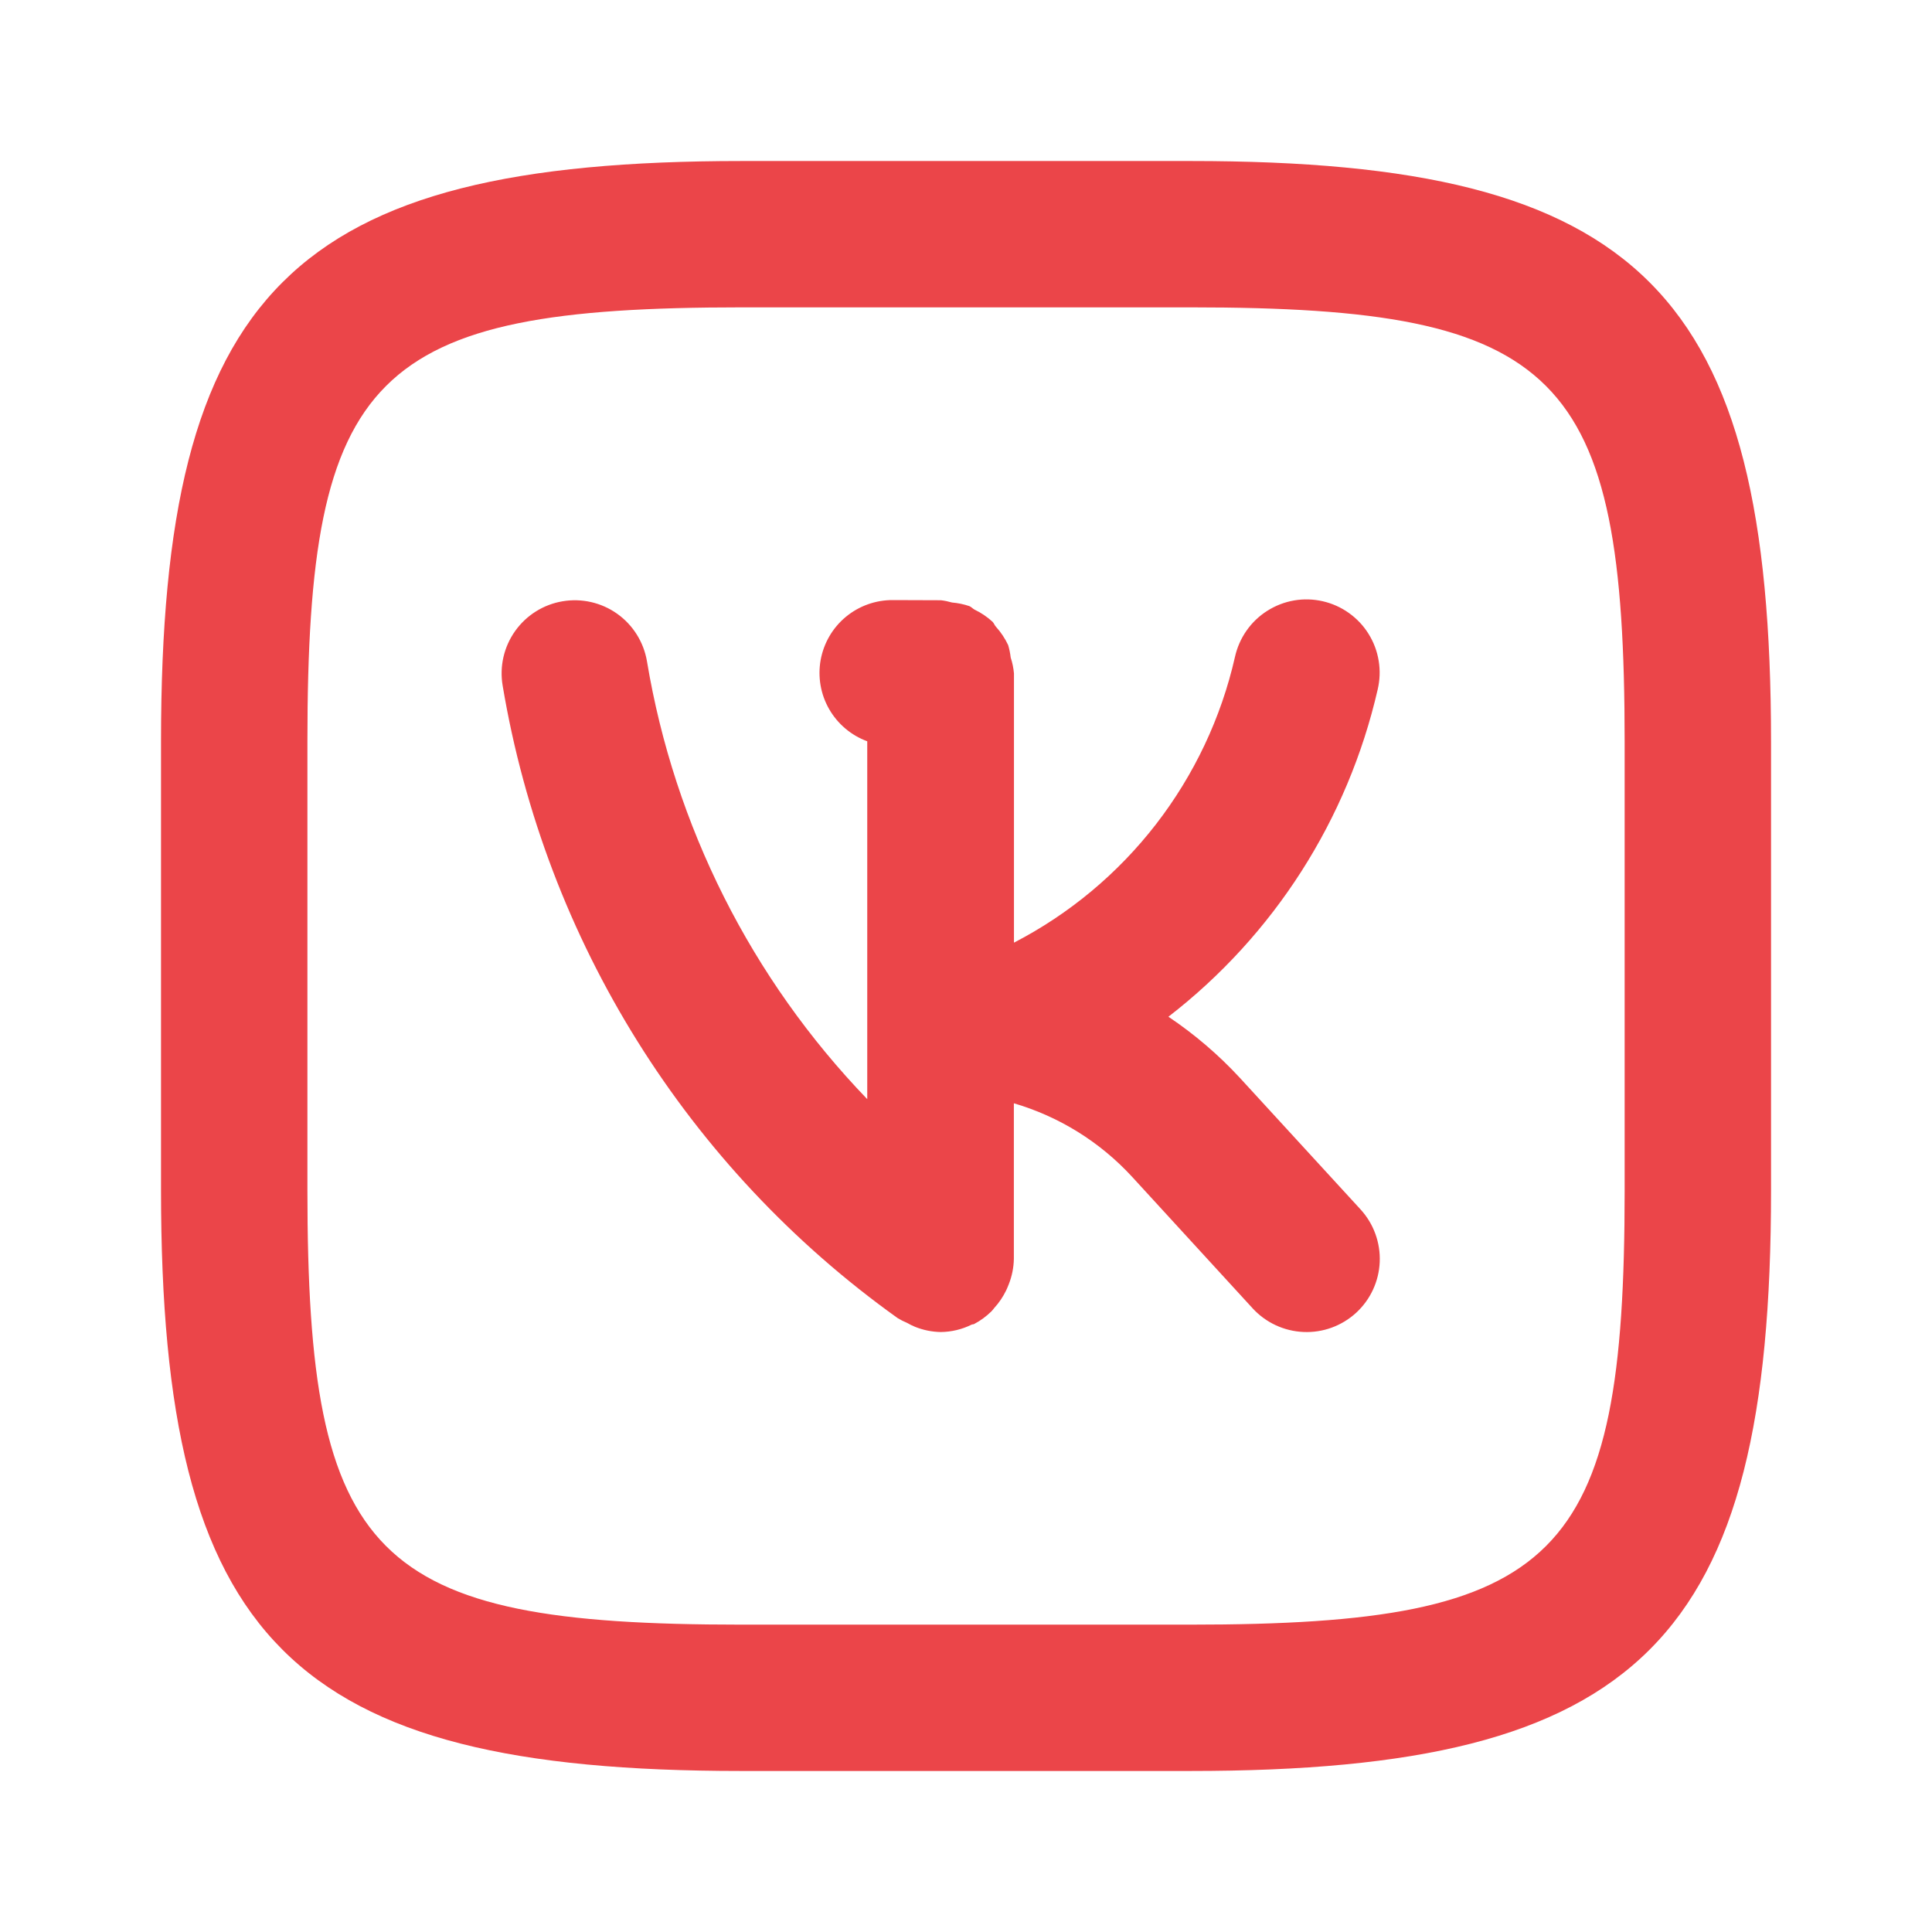 <svg width="35" height="35" viewBox="0 0 35 35" fill="none" xmlns="http://www.w3.org/2000/svg">
<path d="M22.464 19.529C22.076 19.109 21.641 18.737 21.167 18.419C23.079 16.941 24.418 14.846 24.958 12.491C24.998 12.321 25.005 12.144 24.976 11.971C24.948 11.798 24.886 11.633 24.793 11.484C24.701 11.335 24.58 11.207 24.437 11.105C24.294 11.003 24.133 10.931 23.962 10.892C23.791 10.853 23.615 10.848 23.442 10.878C23.269 10.908 23.105 10.972 22.957 11.066C22.809 11.16 22.681 11.282 22.581 11.426C22.481 11.569 22.41 11.732 22.372 11.903C22.122 13.005 21.633 14.038 20.942 14.932C20.25 15.826 19.372 16.558 18.369 17.077V12.2C18.36 12.102 18.341 12.006 18.31 11.913C18.301 11.837 18.286 11.761 18.264 11.687C18.207 11.566 18.133 11.454 18.043 11.355C18.019 11.329 18.007 11.292 17.982 11.265C17.884 11.175 17.775 11.101 17.655 11.044C17.621 11.025 17.596 10.995 17.56 10.98C17.459 10.946 17.354 10.924 17.247 10.915C17.181 10.896 17.114 10.882 17.046 10.874L16.178 10.871H16.175C15.864 10.869 15.562 10.977 15.323 11.175C15.084 11.373 14.923 11.649 14.867 11.955C14.812 12.261 14.866 12.576 15.02 12.845C15.175 13.115 15.419 13.322 15.711 13.429V19.912C13.61 17.731 12.218 14.965 11.72 11.978C11.661 11.632 11.467 11.322 11.181 11.119C10.894 10.915 10.538 10.834 10.191 10.893C9.845 10.951 9.536 11.145 9.332 11.432C9.128 11.719 9.047 12.074 9.106 12.421C9.88 17.038 12.455 21.16 16.265 23.881C16.319 23.913 16.376 23.942 16.434 23.966C16.481 23.993 16.528 24.017 16.578 24.037C16.725 24.096 16.883 24.128 17.042 24.131C17.237 24.129 17.429 24.083 17.604 23.996C17.617 23.99 17.632 23.994 17.645 23.987C17.762 23.926 17.869 23.847 17.963 23.754C17.983 23.735 17.995 23.714 18.013 23.694C18.099 23.6 18.17 23.494 18.226 23.38C18.244 23.342 18.26 23.304 18.275 23.265C18.333 23.118 18.364 22.963 18.367 22.806V19.987C19.189 20.228 19.93 20.689 20.51 21.32L22.693 23.702C22.931 23.961 23.262 24.115 23.613 24.13C23.965 24.146 24.308 24.02 24.567 23.783C24.826 23.545 24.98 23.214 24.995 22.863C25.01 22.512 24.885 22.169 24.648 21.91L22.464 19.529ZM21.574 2.917H13.44C5.277 2.917 2.917 5.274 2.917 13.426V21.561C2.917 29.724 5.274 32.083 13.426 32.083H21.561C29.724 32.083 32.084 29.726 32.084 21.574V13.439C32.084 5.277 29.727 2.917 21.574 2.917ZM29.432 21.574C29.432 28.256 28.255 29.432 21.56 29.432H13.428C6.744 29.432 5.569 28.255 5.569 21.56V13.427C5.569 6.744 6.746 5.568 13.441 5.568H21.574C28.256 5.568 29.432 6.746 29.432 13.441V21.574Z" fill="#EB4549"/>
</svg>
